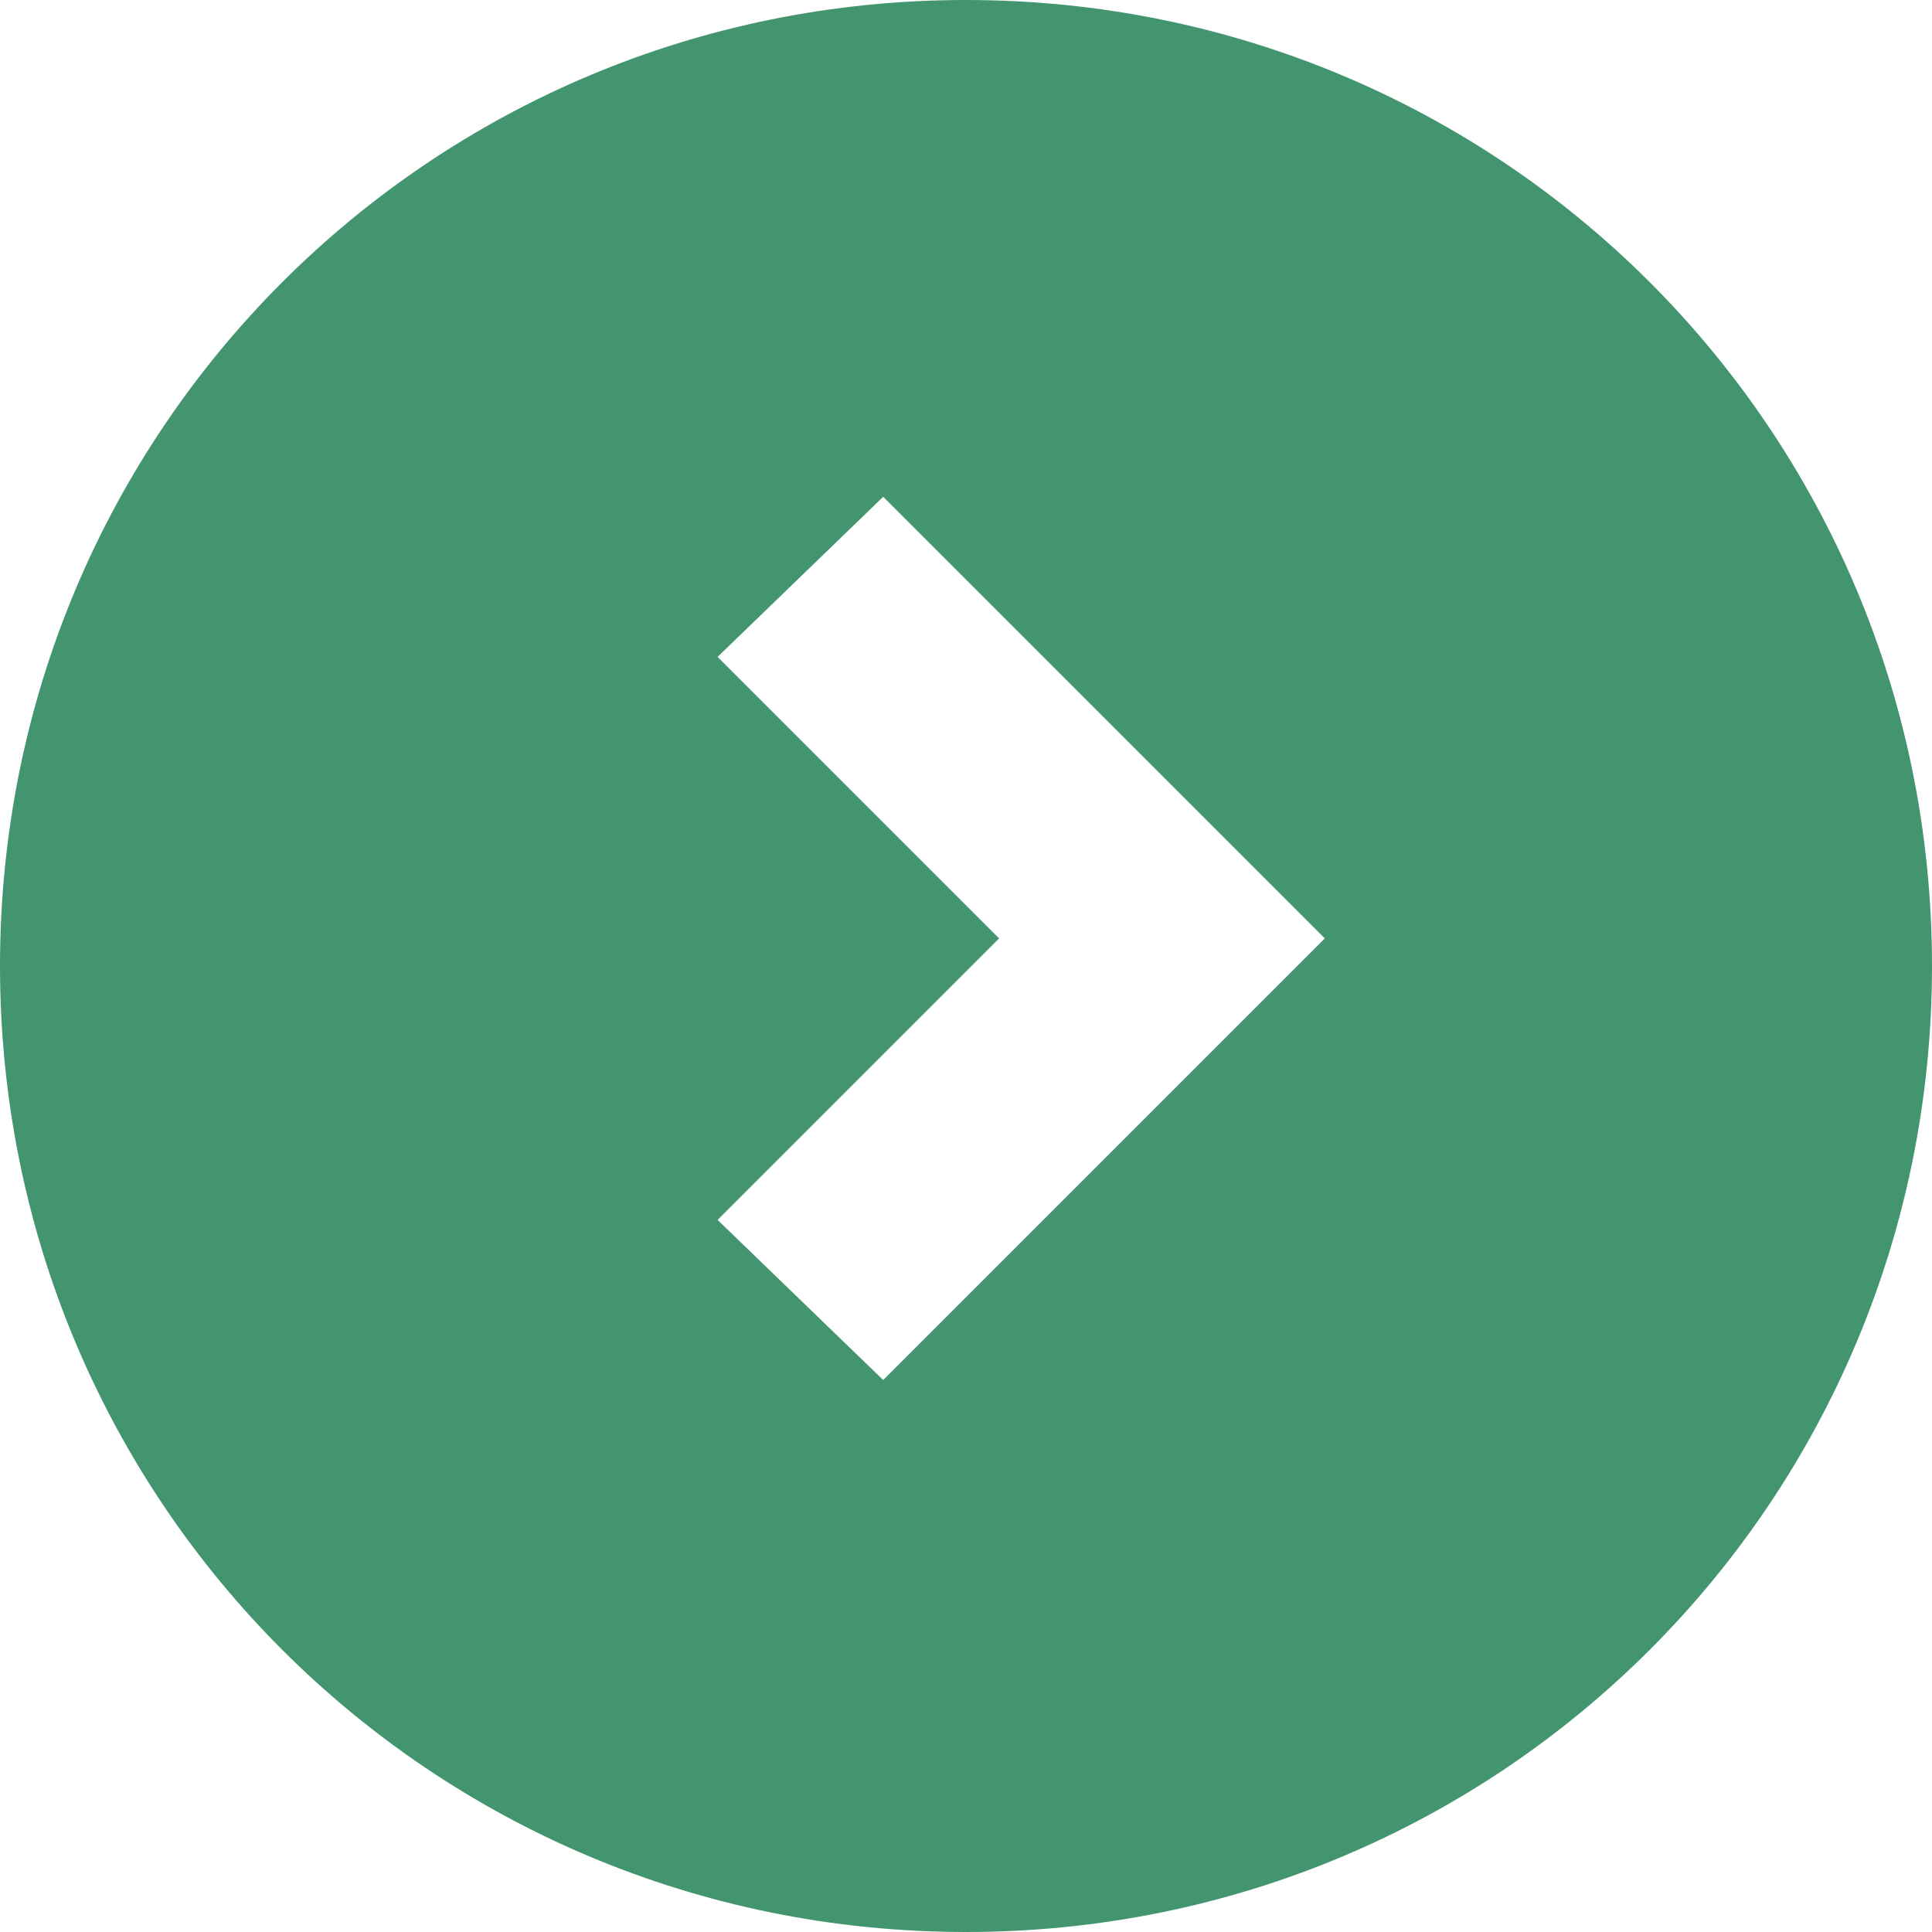<svg aria-hidden="true" focusable="false" xmlns="http://www.w3.org/2000/svg" version="1.1" width="35px" height="35px" viewBox="0 0 35 35">
<path class="st0" d="M17.5,35C7.8,35,0,27.2,0,17.5C0,7.8,7.8,0,17.5,0C27.2,0,35,7.8,35,17.5C35,27.2,27.2,35,17.5,35z M16,9 l-3,2.9l5.1,5.1L13,22.1l3,2.9l8-8L16,9z" fill="#43956f" /></svg>
